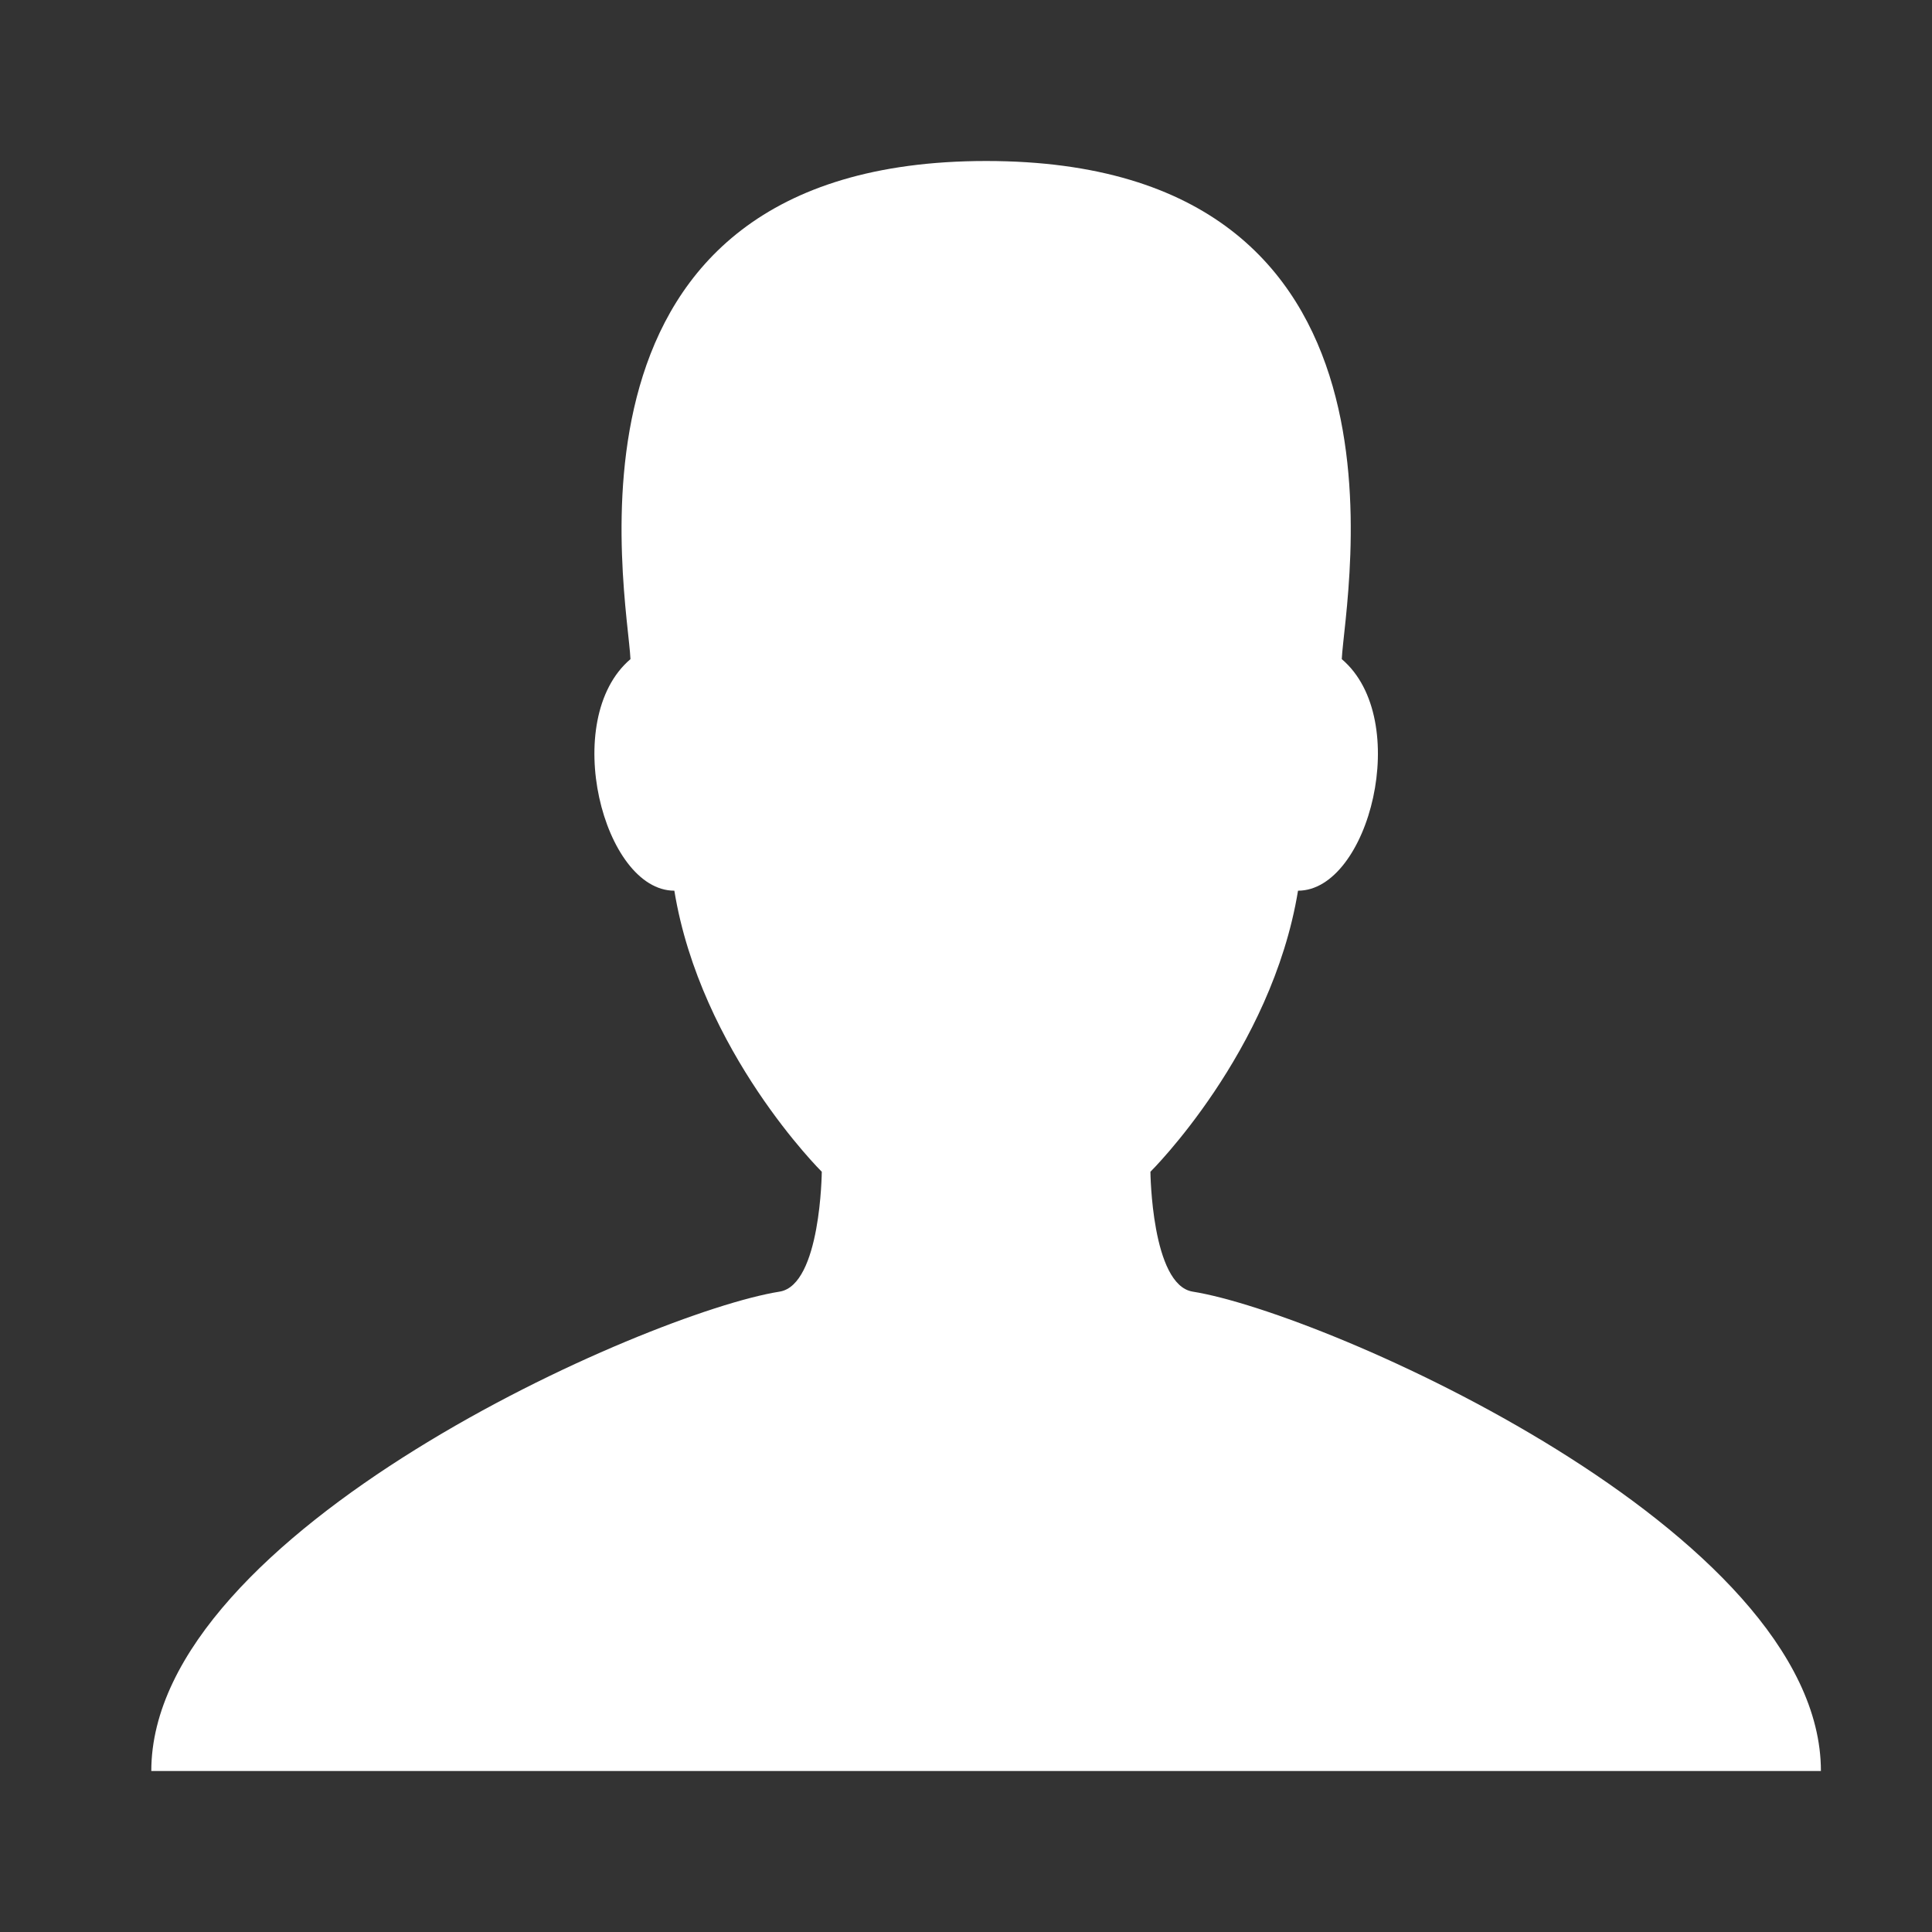 <?xml version="1.0" encoding="utf-8"?>
<!DOCTYPE svg PUBLIC "-//W3C//DTD SVG 1.1//EN" "http://www.w3.org/Graphics/SVG/1.1/DTD/svg11.dtd">
<svg version="1.1" id="iLogin" xmlns="http://www.w3.org/2000/svg" xmlns:xlink="http://www.w3.org/1999/xlink" x="0px" y="0px" width="100%" height="100%" viewBox="0 0 48 48" preserveAspectRatio="xMidYMid meet">
<rect x="0" y="0" width="48" height="48" fill="#333333" stroke="none"/>
<path id="human" fill="#ffffff" d="M29.632,32.09c-1.024-0.164-1.05-2.978-1.05-2.978
	s3.011-2.979,3.667-6.983c1.762,0,2.852-4.255,1.087-5.753
	c0.075-1.577,2.267-12.376-8.834-12.376c-11.103,0-8.91,10.799-8.838,12.376
	c-1.762,1.498-0.673,5.753,1.09,5.753c0.655,4.005,3.663,6.983,3.663,6.983
	s-0.023,2.813-1.047,2.978C16.073,32.615,3.759,38.047,3.759,44h41.481
	c0-5.953-12.313-11.385-15.609-11.91H29.632z"/>
</svg>